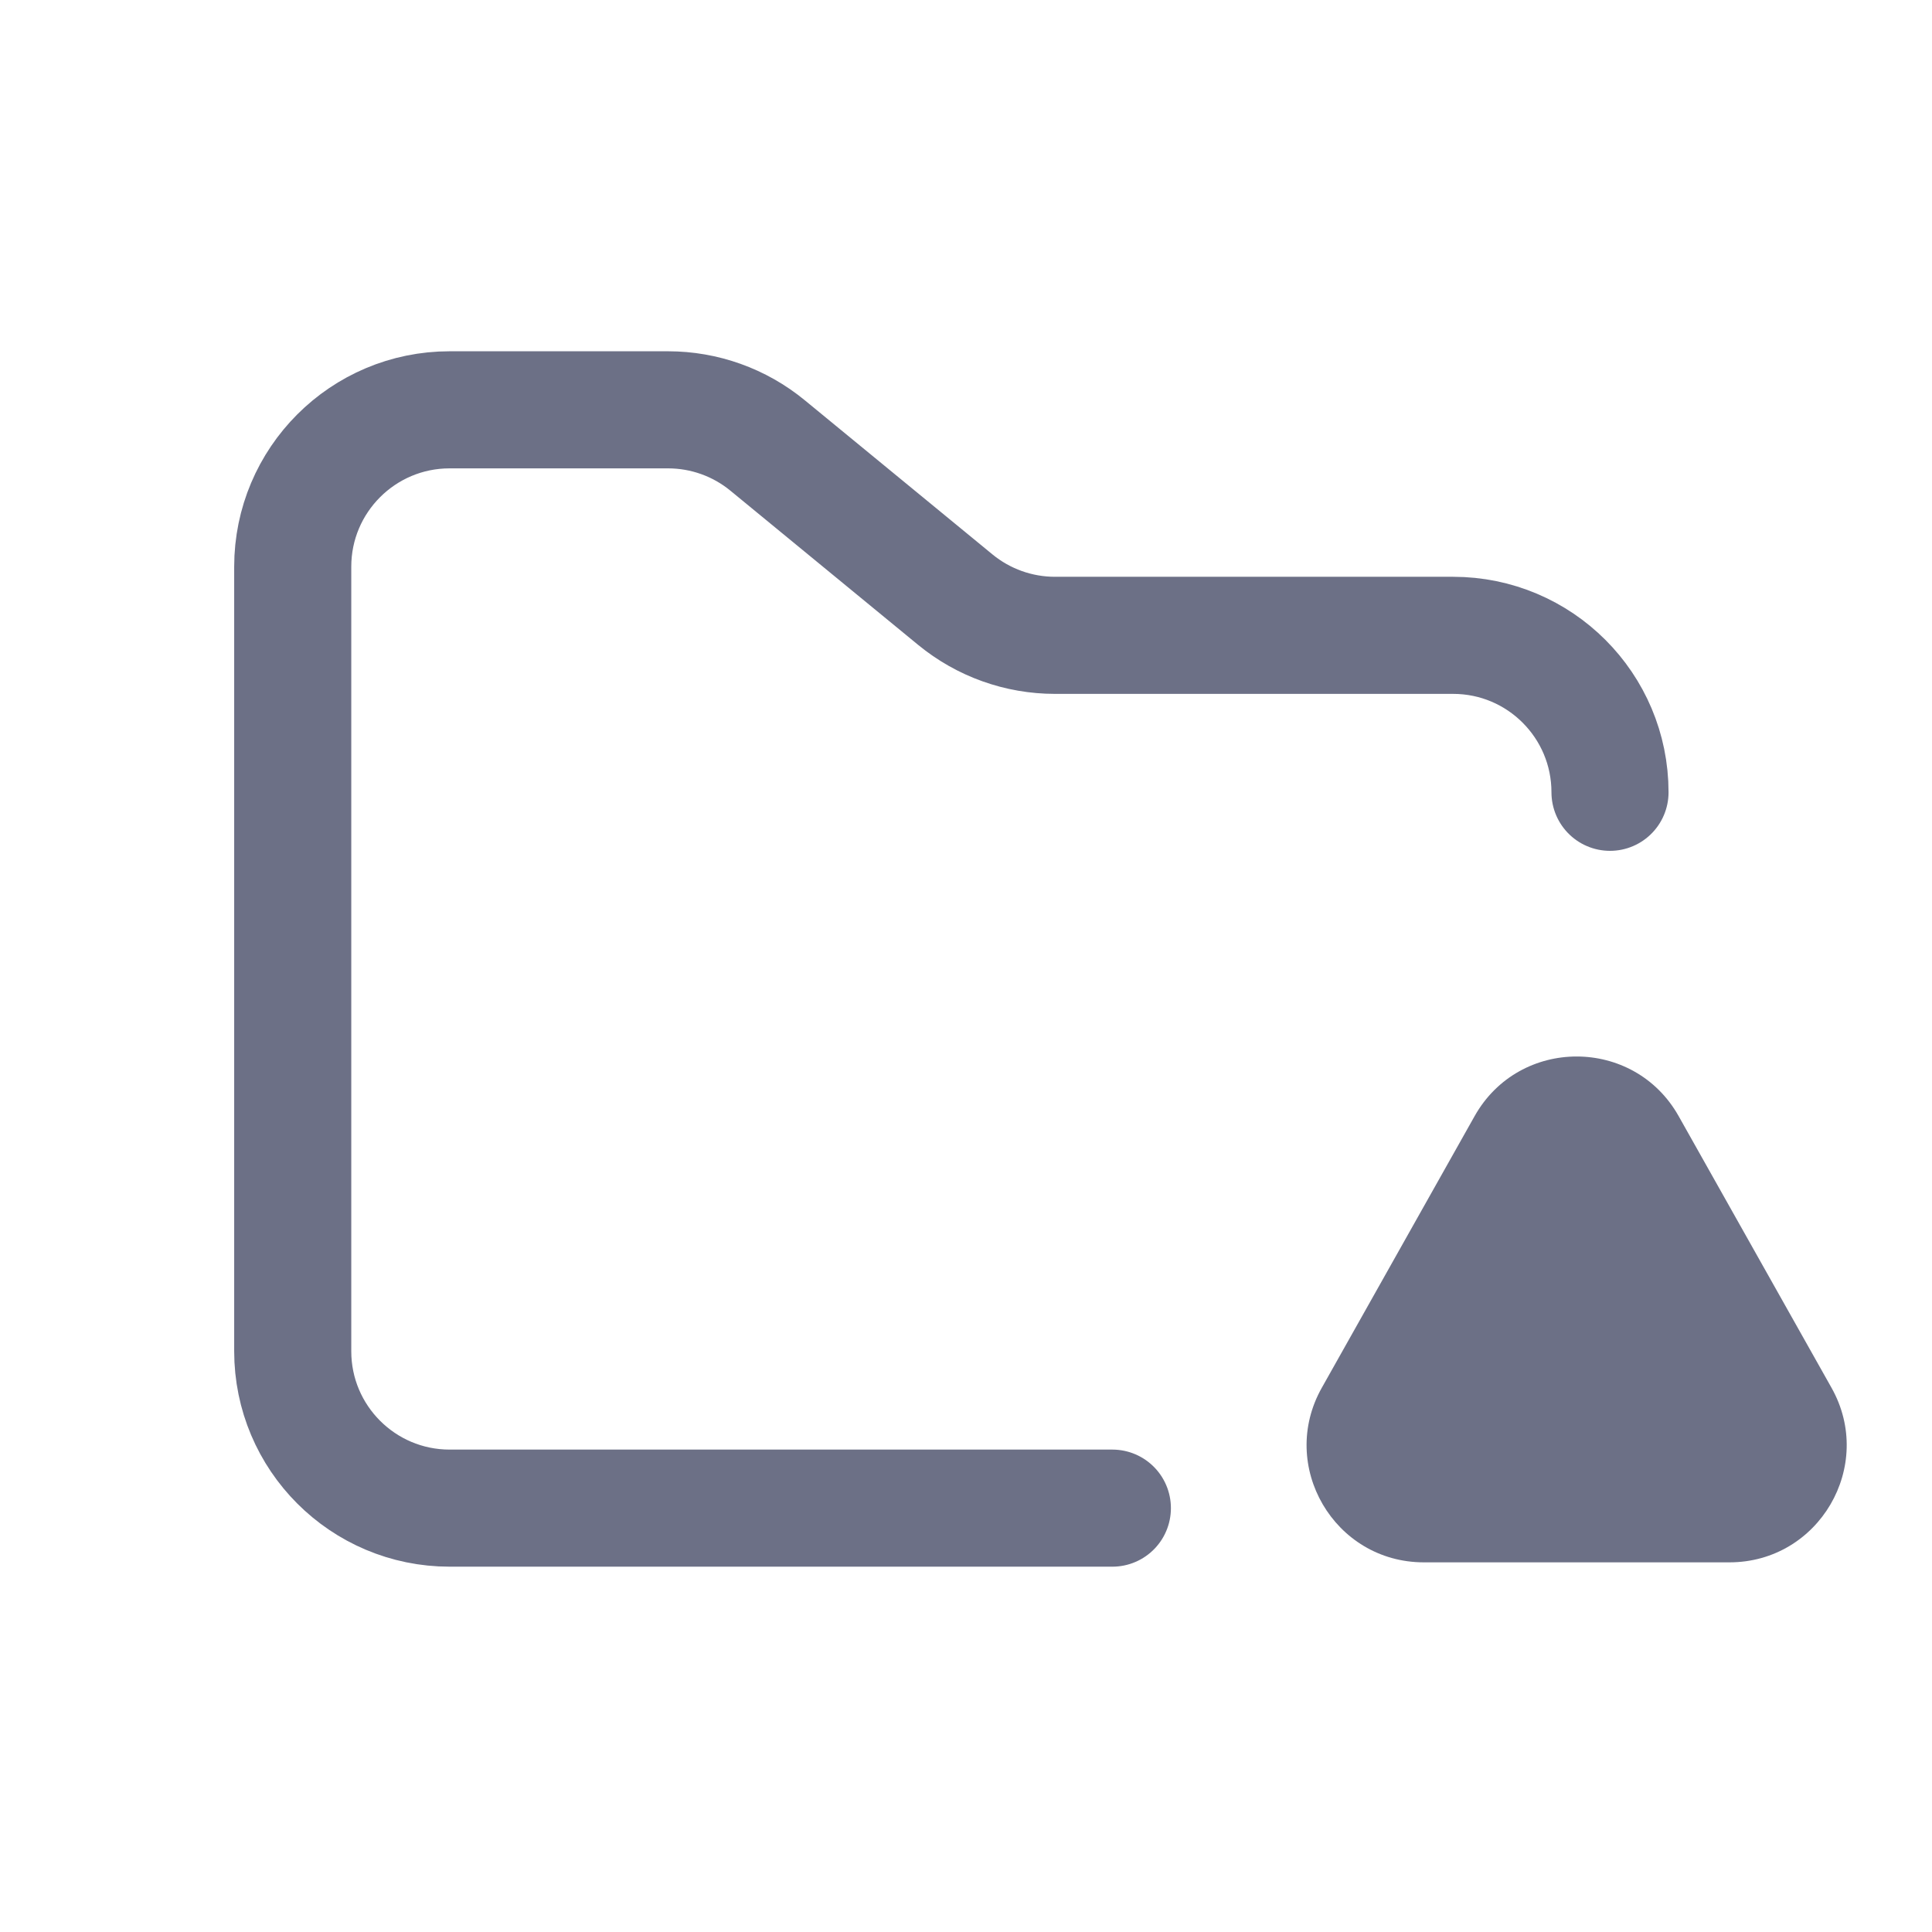 <svg width="33" height="33" viewBox="0 0 33 33" fill="none" xmlns="http://www.w3.org/2000/svg">
<path d="M19 25.76H7.68C6.2 25.76 5 24.56 5 23.08V9.68C5 8.2 6.2 7 7.68 7H11.41C12.031 7 12.632 7.215 13.111 7.609L16.318 10.243C16.798 10.637 17.399 10.852 18.02 10.852H24.82C26.3 10.852 27.5 12.052 27.5 13.533" stroke="#6C7086" stroke-width="2" stroke-linecap="round"/>
<path d="M25.187 19.065C25.951 17.706 27.909 17.706 28.673 19.065L31.284 23.705C32.033 25.038 31.07 26.686 29.54 26.686H24.32C22.79 26.686 21.827 25.038 22.577 23.705L25.187 19.065Z" fill="#6C7086"/>
</svg>
